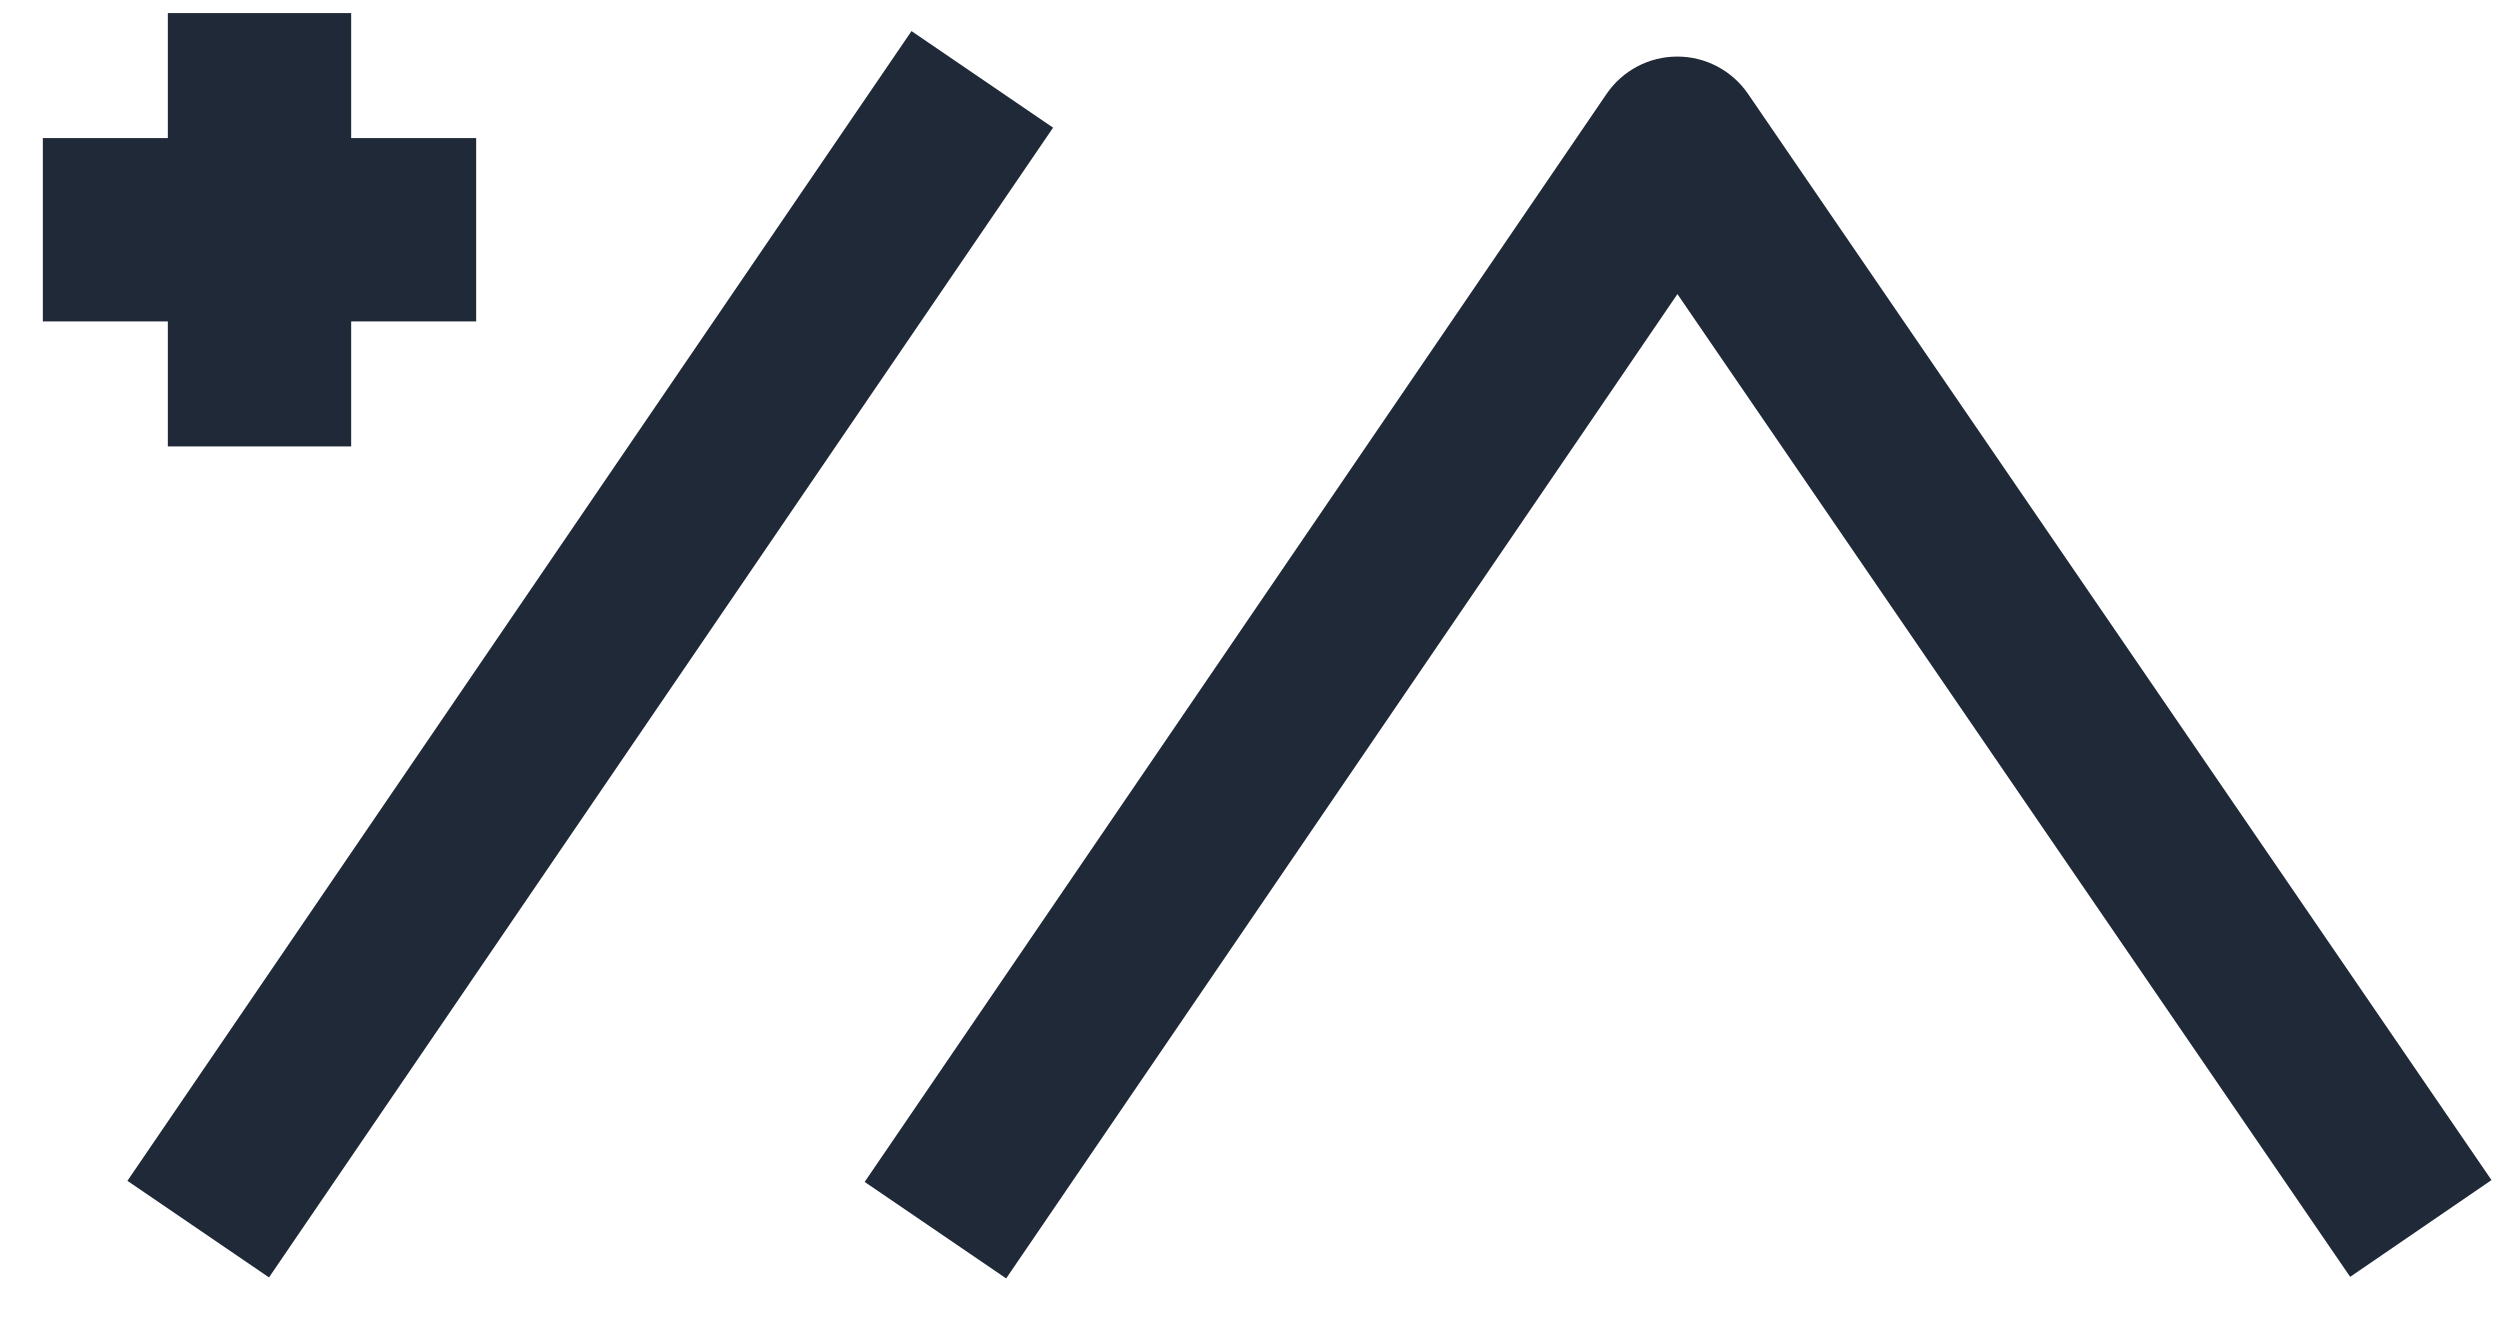 <svg width="30" height="16" viewBox="0 0 30 16" fill="none" xmlns="http://www.w3.org/2000/svg">
<g clip-path="url(#clip0_1702_6954)">
<path fill-rule="evenodd" clip-rule="evenodd" d="M20.129 3.529L12.074 15.341L10.376 14.183L19.278 1.128C19.469 0.847 19.787 0.679 20.126 0.679C20.466 0.678 20.784 0.846 20.976 1.126L29.898 14.161L28.202 15.322L20.129 3.529Z" fill="#1F2937"/>
<path fill-rule="evenodd" clip-rule="evenodd" d="M3.228 15.329L12.637 1.532L10.938 0.373L1.529 14.17L3.228 15.329Z" fill="#1F2937"/>
<path d="M3.714 0.657H2.514V2.157H1.014V3.357H2.514V4.857H3.714V3.357H5.214V2.157H3.714V0.657Z" fill="#1F2937" stroke="#1F2937"/>
</g>
<defs>
<clipPath id="clip0_1702_6954">
<rect width="30" height="15.714" fill="white"/>
</clipPath>
</defs>
</svg>
